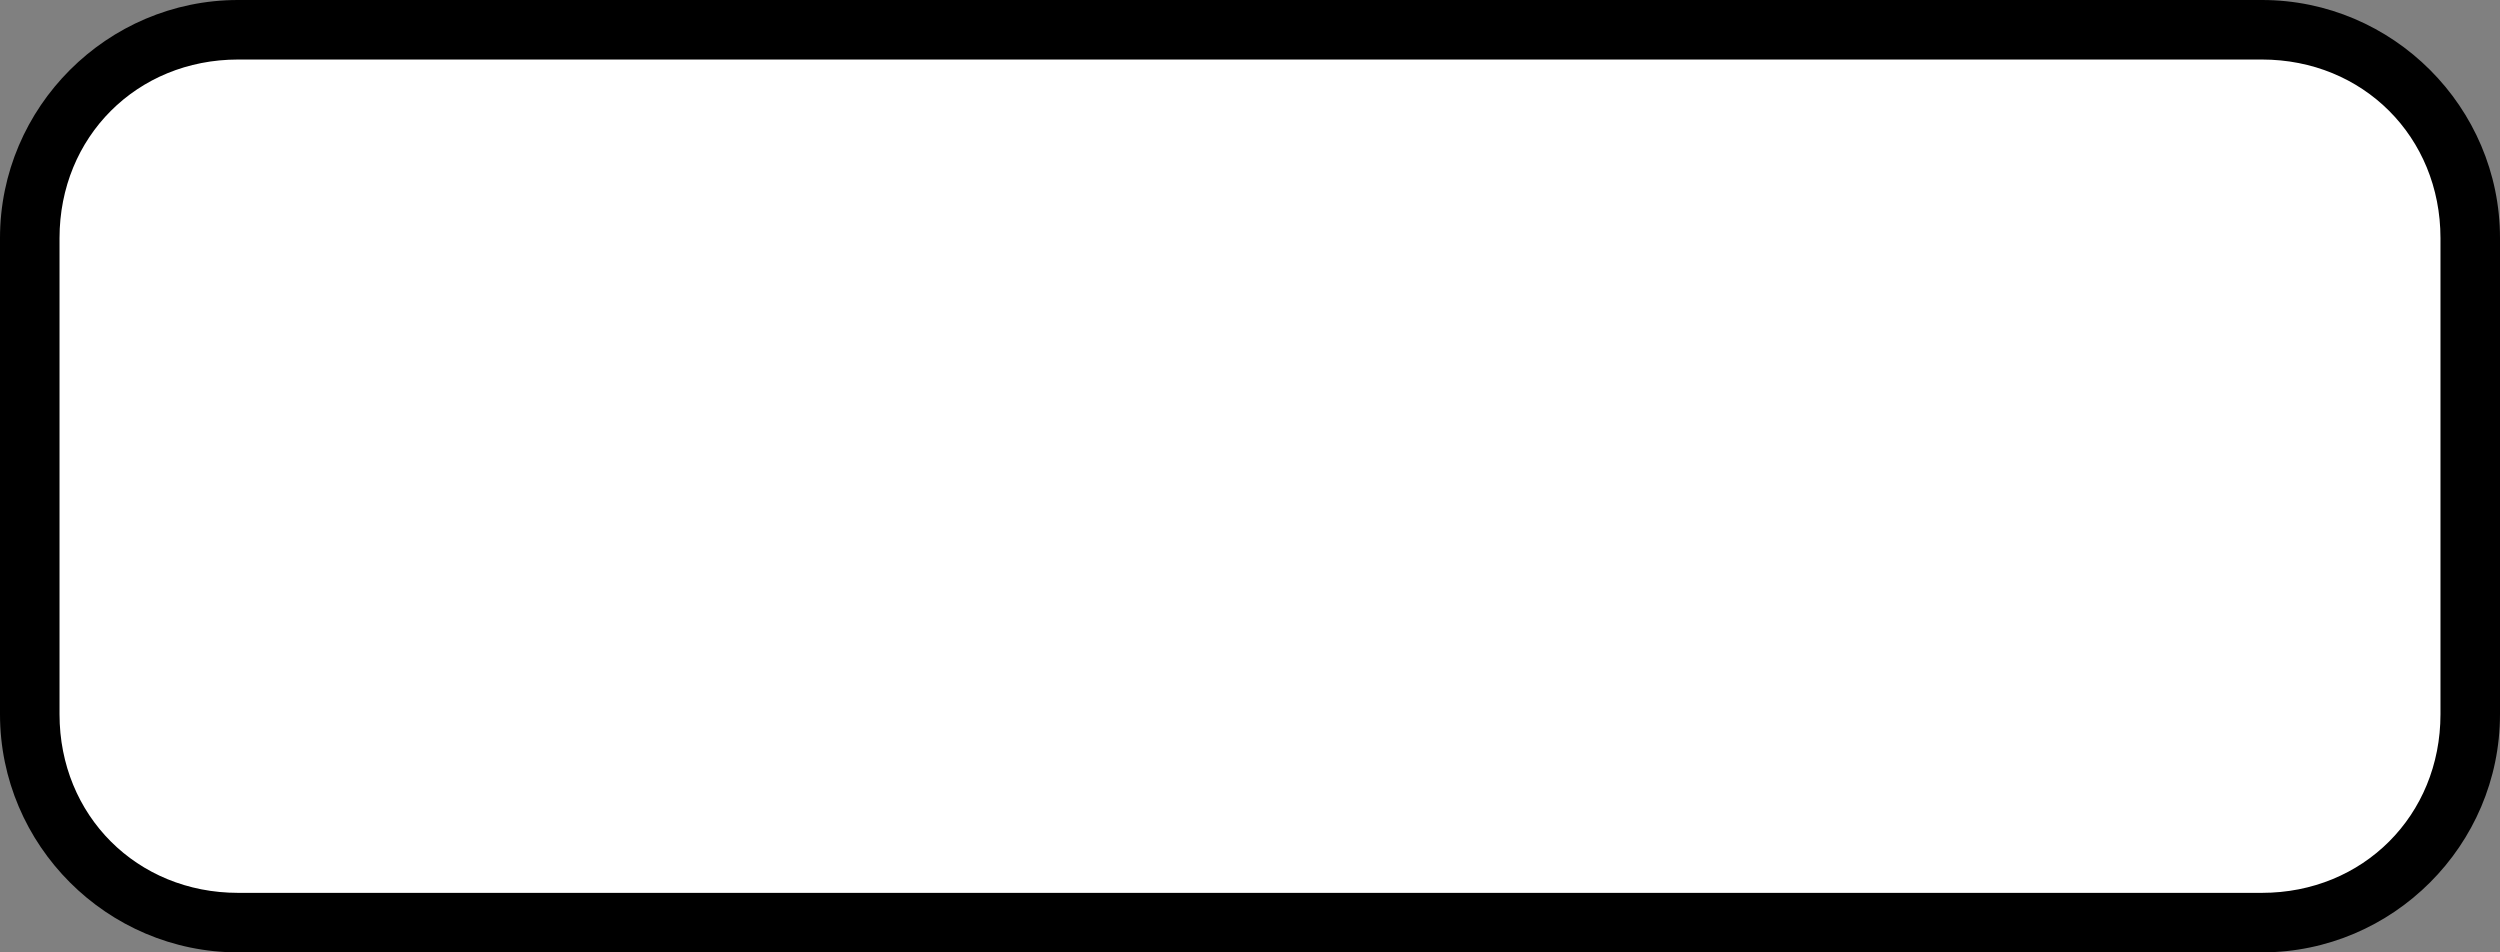 <svg xmlns="http://www.w3.org/2000/svg" xmlns:xlink="http://www.w3.org/1999/xlink" id="Layer_1" x="0" y="0" enable-background="new 0 0 42 16" version="1.1" viewBox="0 0 42 16" xml:space="preserve"><rect x="0" y="0" width="42" height="16" fill="#808080" stroke="none"/><g><path fill="#FFF" d="M4,15.5c-1.9,0-3.5-1.6-3.5-3.5V4c0-1.9,1.6-3.5,3.5-3.5h34c1.9,0,3.5,1.6,3.5,3.5v8c0,1.9-1.6,3.5-3.5,3.5 H4z"/><path d="M38,1c1.7,0,3,1.3,3,3v8c0,1.7-1.3,3-3,3H4c-1.7,0-3-1.3-3-3V4c0-1.7,1.3-3,3-3H38 M38,0H4C1.8,0,0,1.8,0,4v8 c0,2.2,1.8,4,4,4h34c2.2,0,4-1.8,4-4V4C42,1.8,40.2,0,38,0L38,0z"/></g></svg>